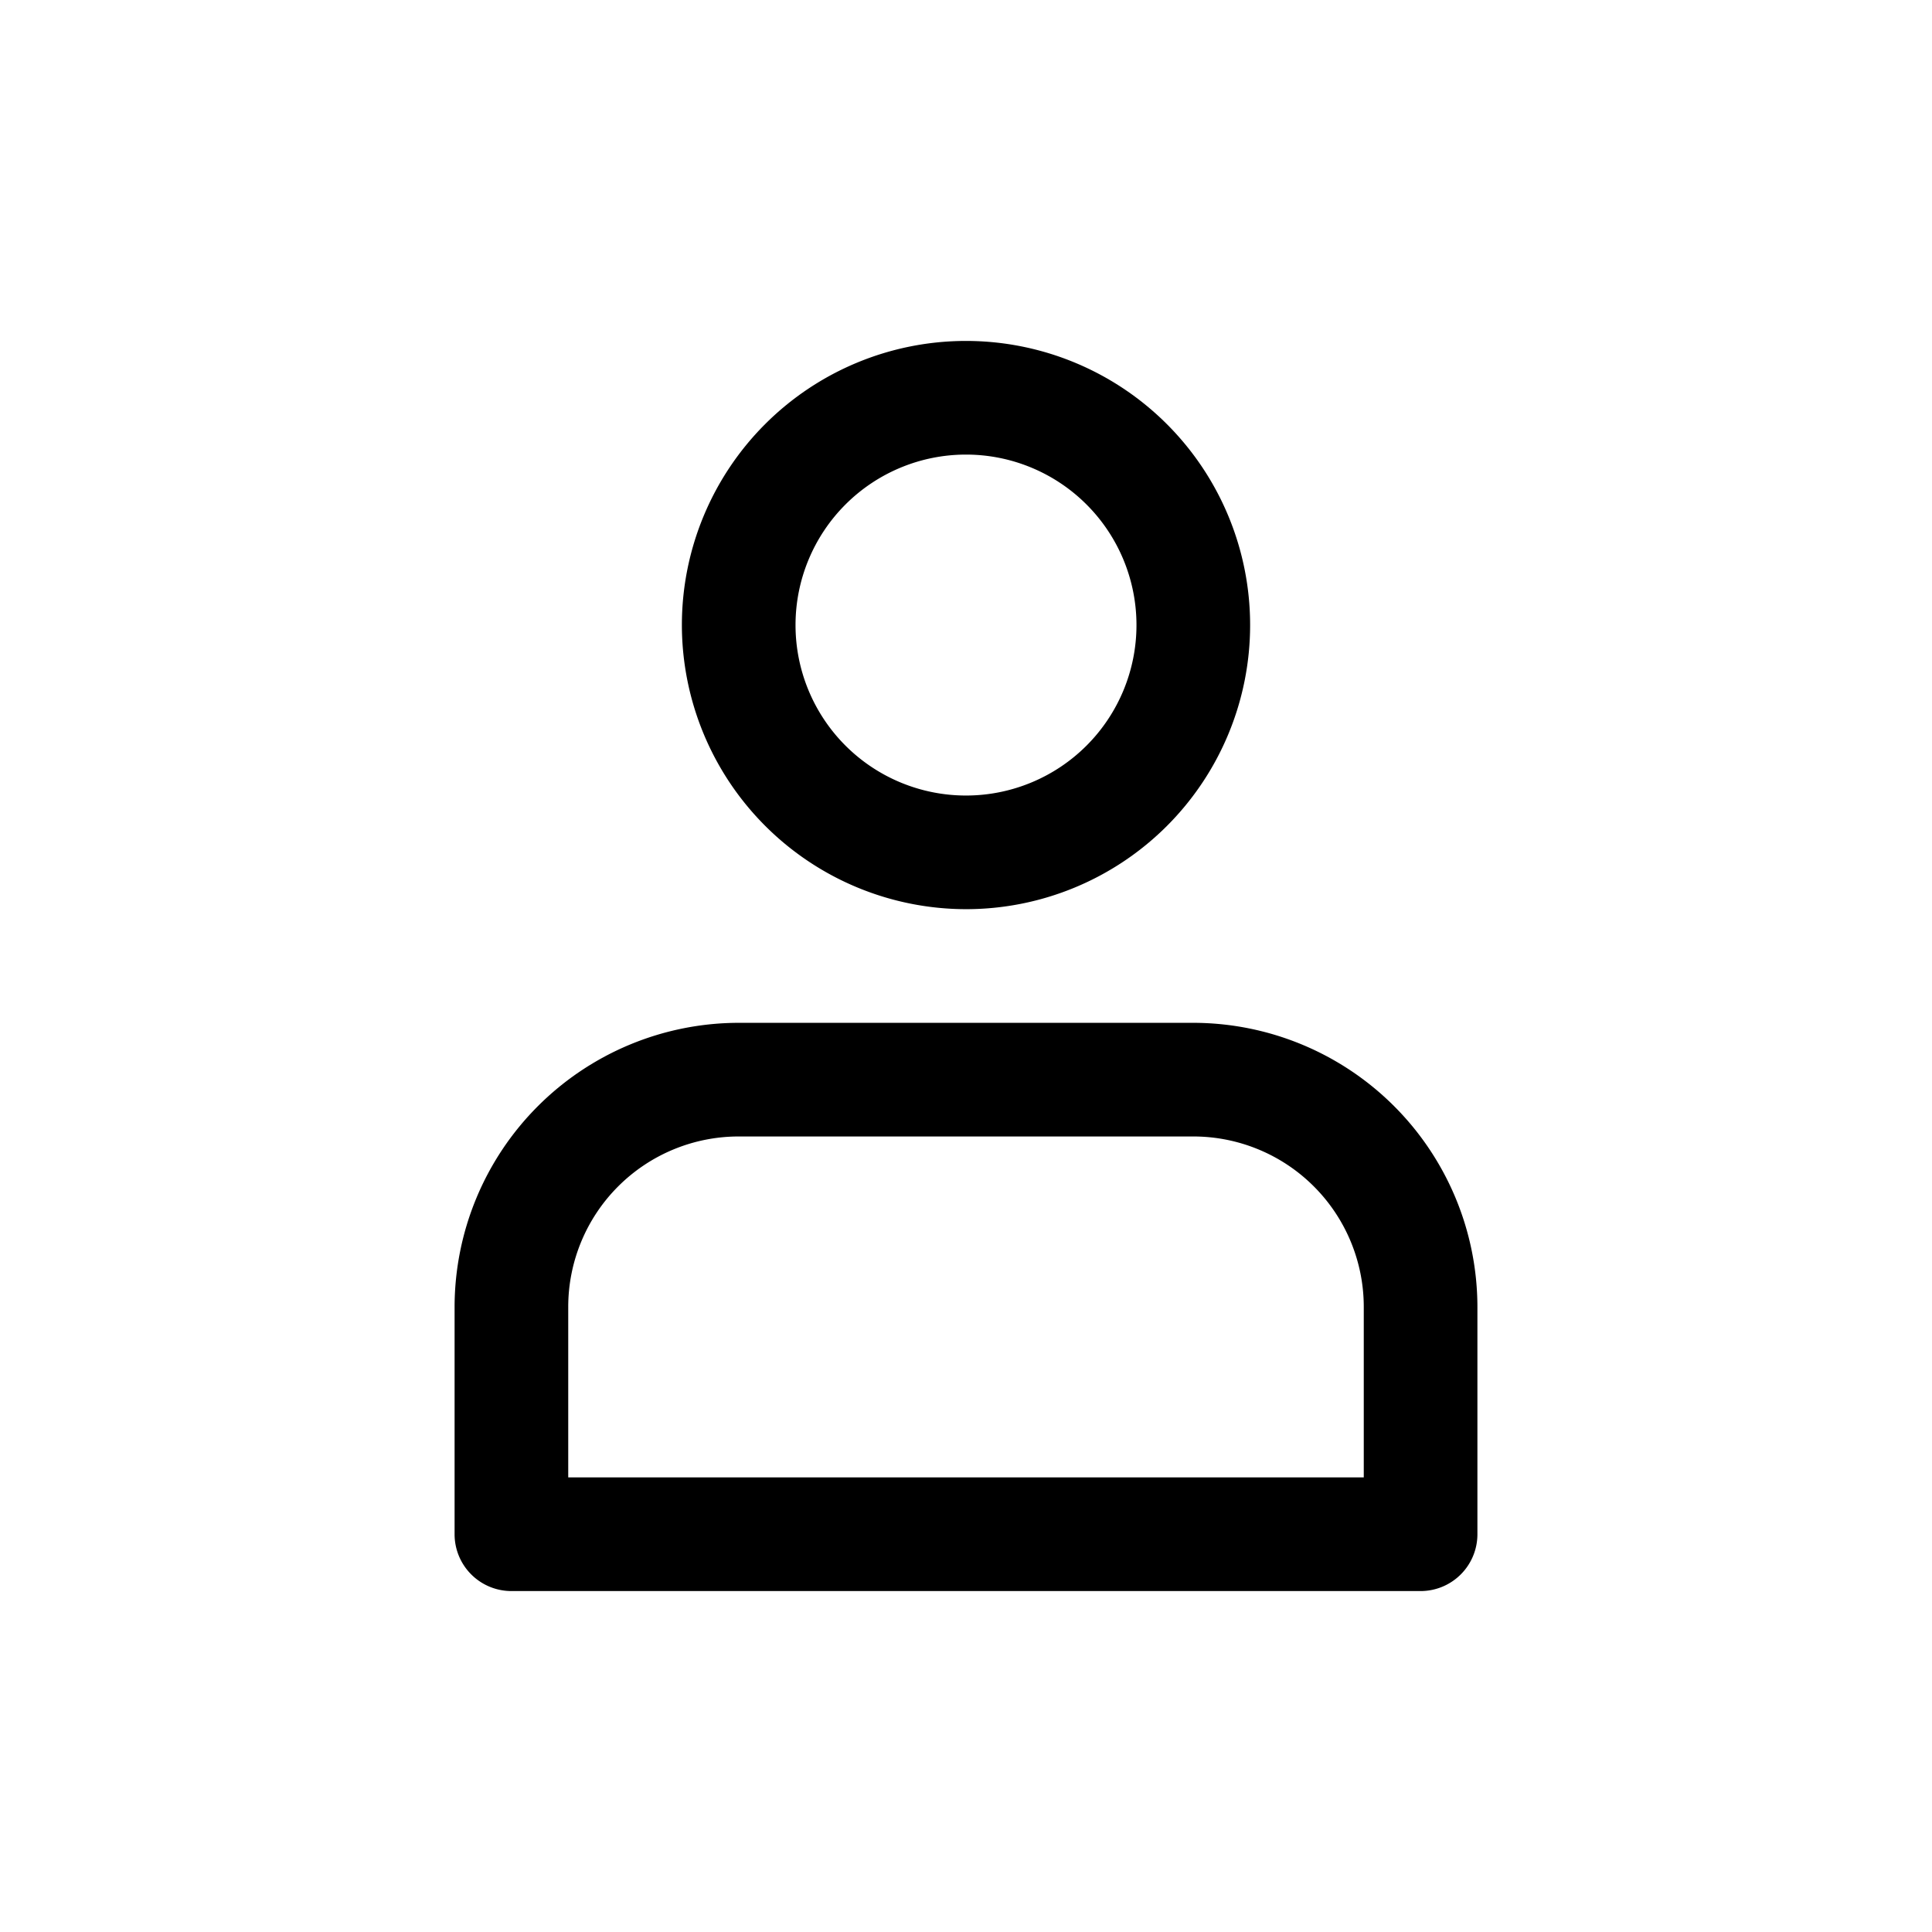 <?xml version="1.0" encoding="utf-8"?><!-- Uploaded to: SVG Repo, www.svgrepo.com, Generator: SVG Repo
Mixer Tools -->
<svg fill="#000000" width="800px" height="800px" viewBox="-5 -5 34 34"
    xmlns="http://www.w3.org/2000/svg">
    <path
        d="M12,11A5,5,0,1,0,7,6,5.006,5.006,0,0,0,12,11Zm0-8A3,3,0,1,1,9,6,3,3,0,0,1,12,3ZM4,23H20a1,1,0,0,0,1-1V18a5.006,5.006,0,0,0-5-5H8a5.006,5.006,0,0,0-5,5v4A1,1,0,0,0,4,23Zm1-5a3,3,0,0,1,3-3h8a3,3,0,0,1,3,3v3H5Z" />
</svg>